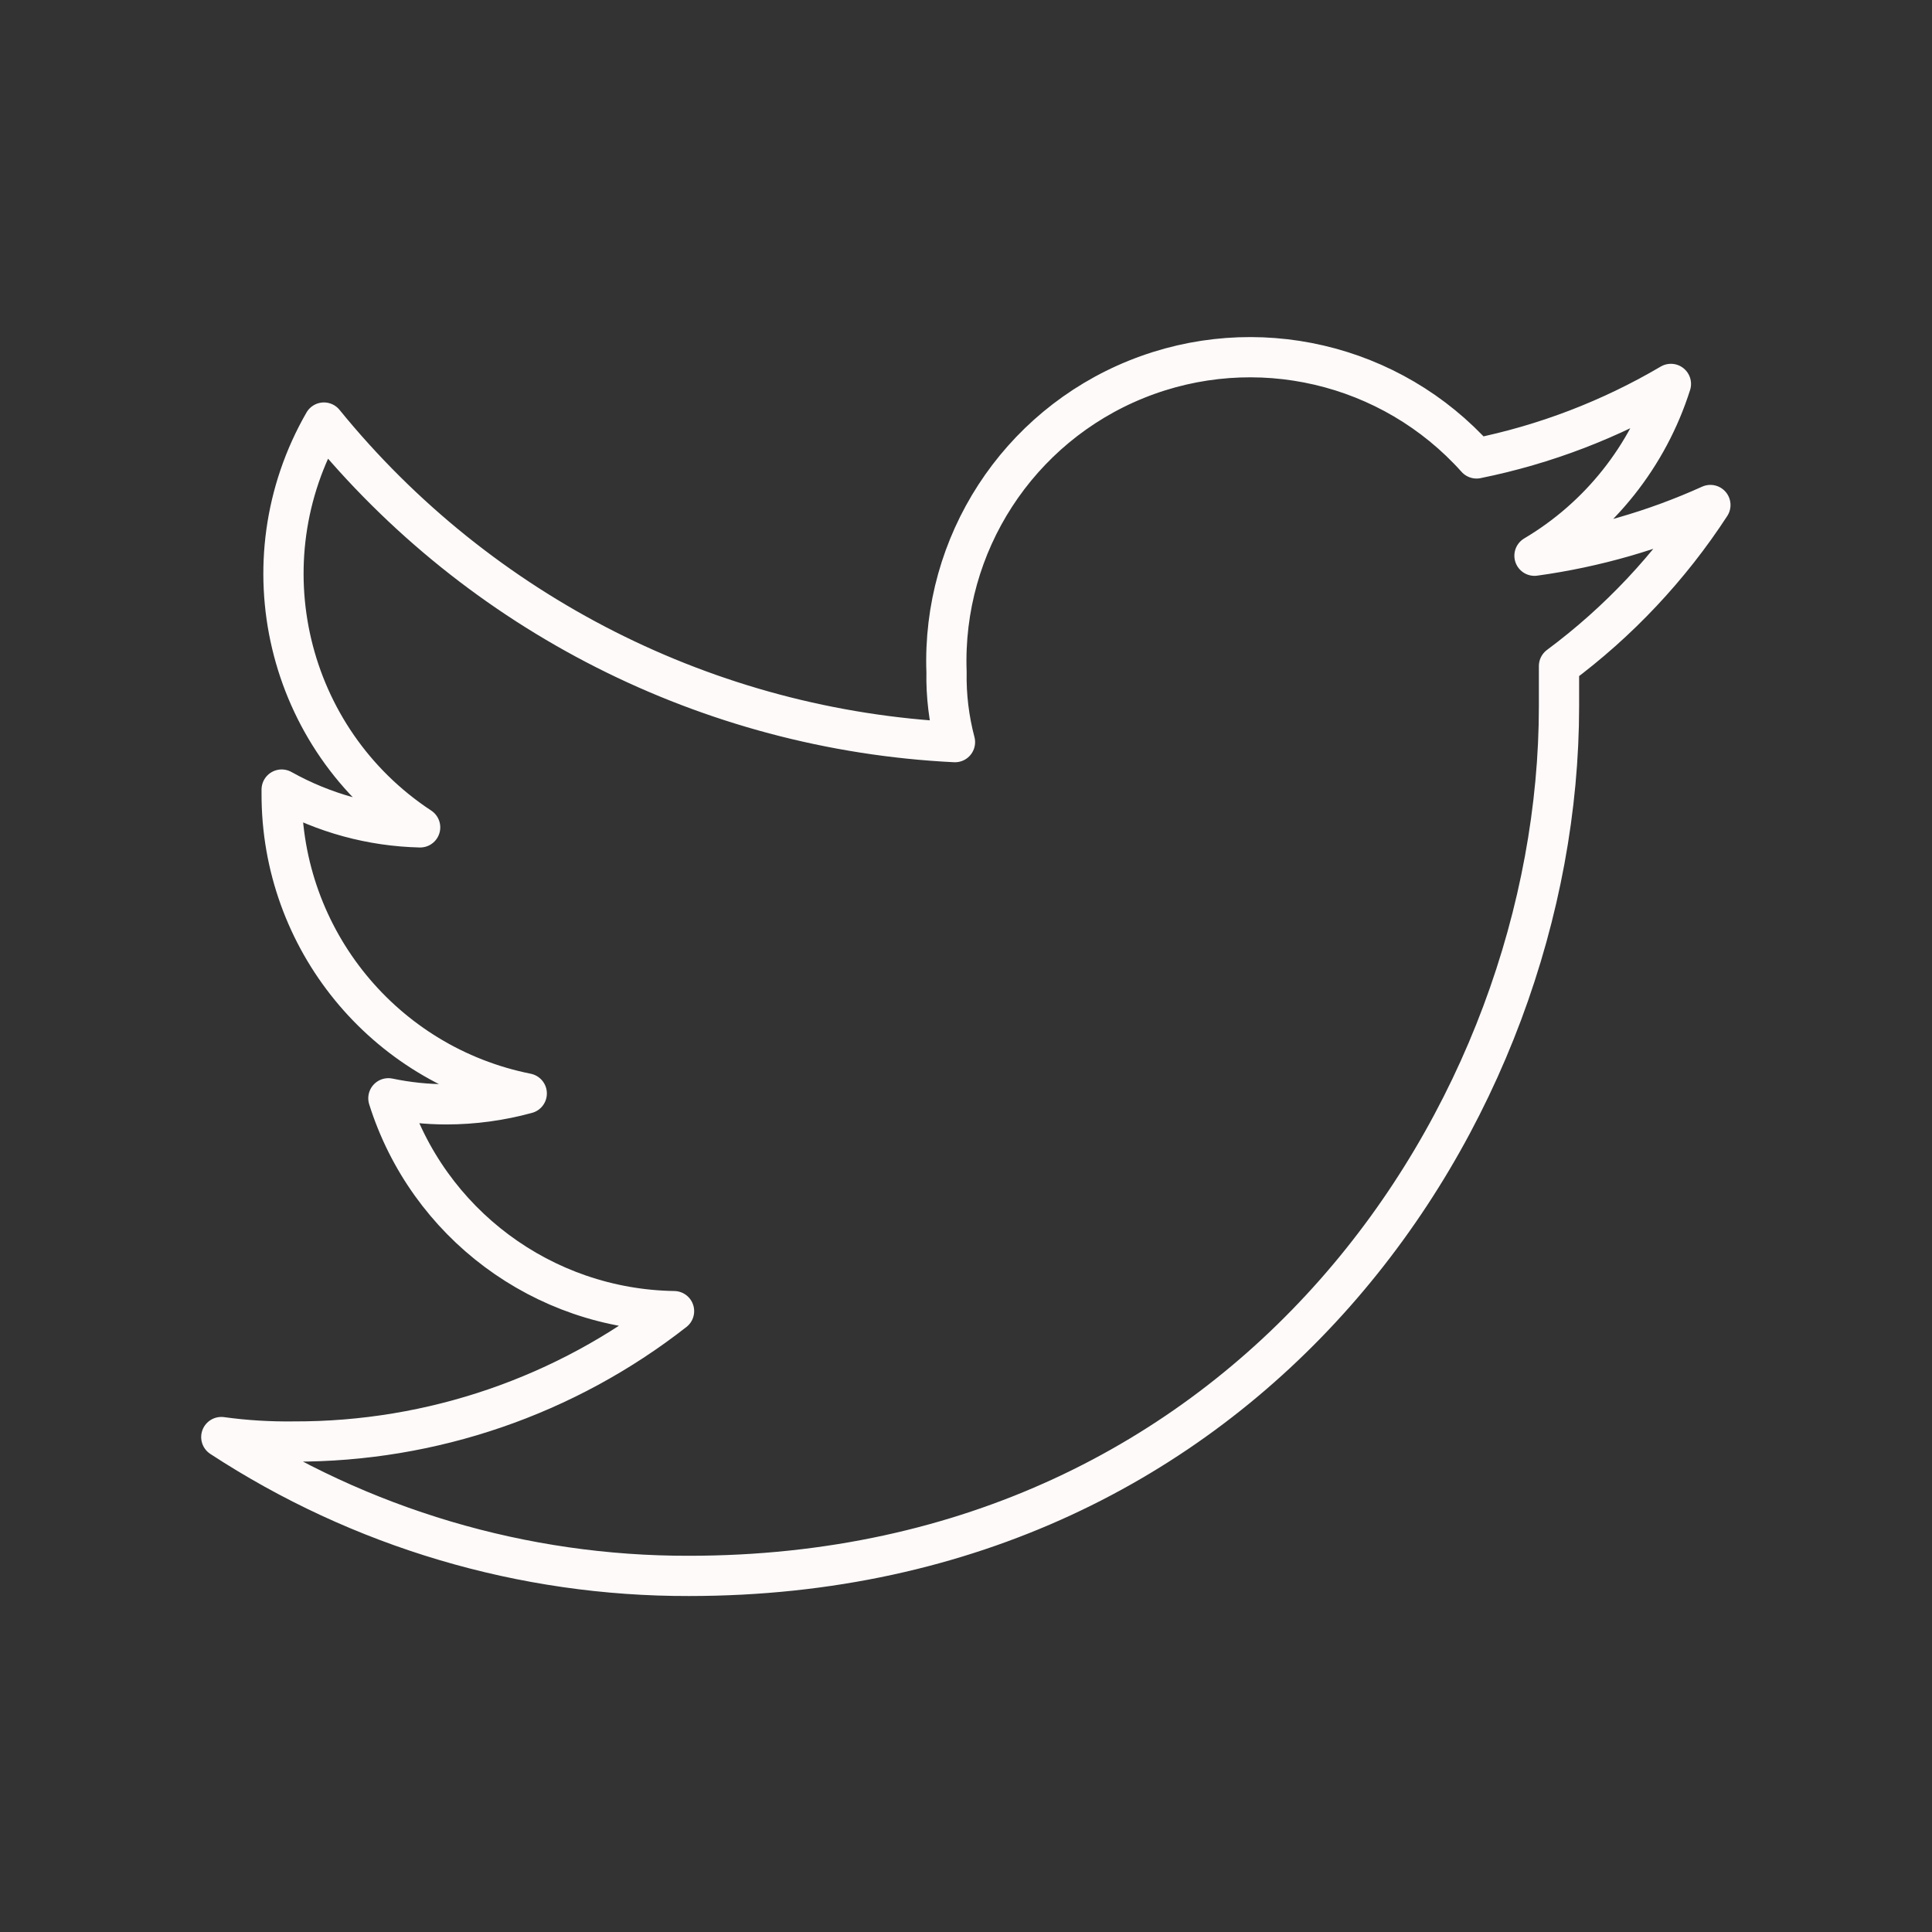 <?xml version="1.0" encoding="UTF-8"?>
<svg xmlns="http://www.w3.org/2000/svg" xmlns:xlink="http://www.w3.org/1999/xlink" width="100px" height="100px" viewBox="0 0 100 100" version="1.1">
<rect x="0" y="0" width="100" height="100" fill="#333333" stroke="none"/>
<g id="surface1">
<path style="fill:none;stroke-width:1;stroke-linecap:round;stroke-linejoin:round;stroke:rgb(100%,98.039%,98.039%);stroke-opacity:1;stroke-miterlimit:4;" d="M 38.739 16.551 L 38.739 17.55 C 38.739 27.621 31.101 39.159 17.121 39.159 C 12.994 39.169 8.953 37.969 5.499 35.709 C 6.099 35.792 6.705 35.828 7.311 35.82 C 10.731 35.829 14.055 34.688 16.749 32.58 C 13.491 32.531 10.629 30.399 9.651 27.291 C 10.123 27.39 10.607 27.441 11.091 27.441 C 11.766 27.441 12.439 27.349 13.089 27.171 C 9.54 26.462 6.988 23.34 6.999 19.719 L 6.999 19.62 C 8.053 20.209 9.234 20.531 10.44 20.559 C 7.108 18.367 6.06 13.957 8.049 10.5 C 11.914 15.251 17.614 18.139 23.73 18.441 C 23.58 17.872 23.509 17.288 23.52 16.701 C 23.404 13.523 25.292 10.613 28.241 9.424 C 31.191 8.235 34.569 9.021 36.69 11.391 C 38.392 11.047 40.024 10.421 41.52 9.54 C 40.952 11.331 39.746 12.851 38.13 13.809 C 39.639 13.601 41.111 13.178 42.501 12.549 C 41.494 14.096 40.221 15.45 38.739 16.551 Z M 38.739 16.551 " transform="matrix(2.083,0,0,2.083,0,0)"/>
</g>
</svg>
